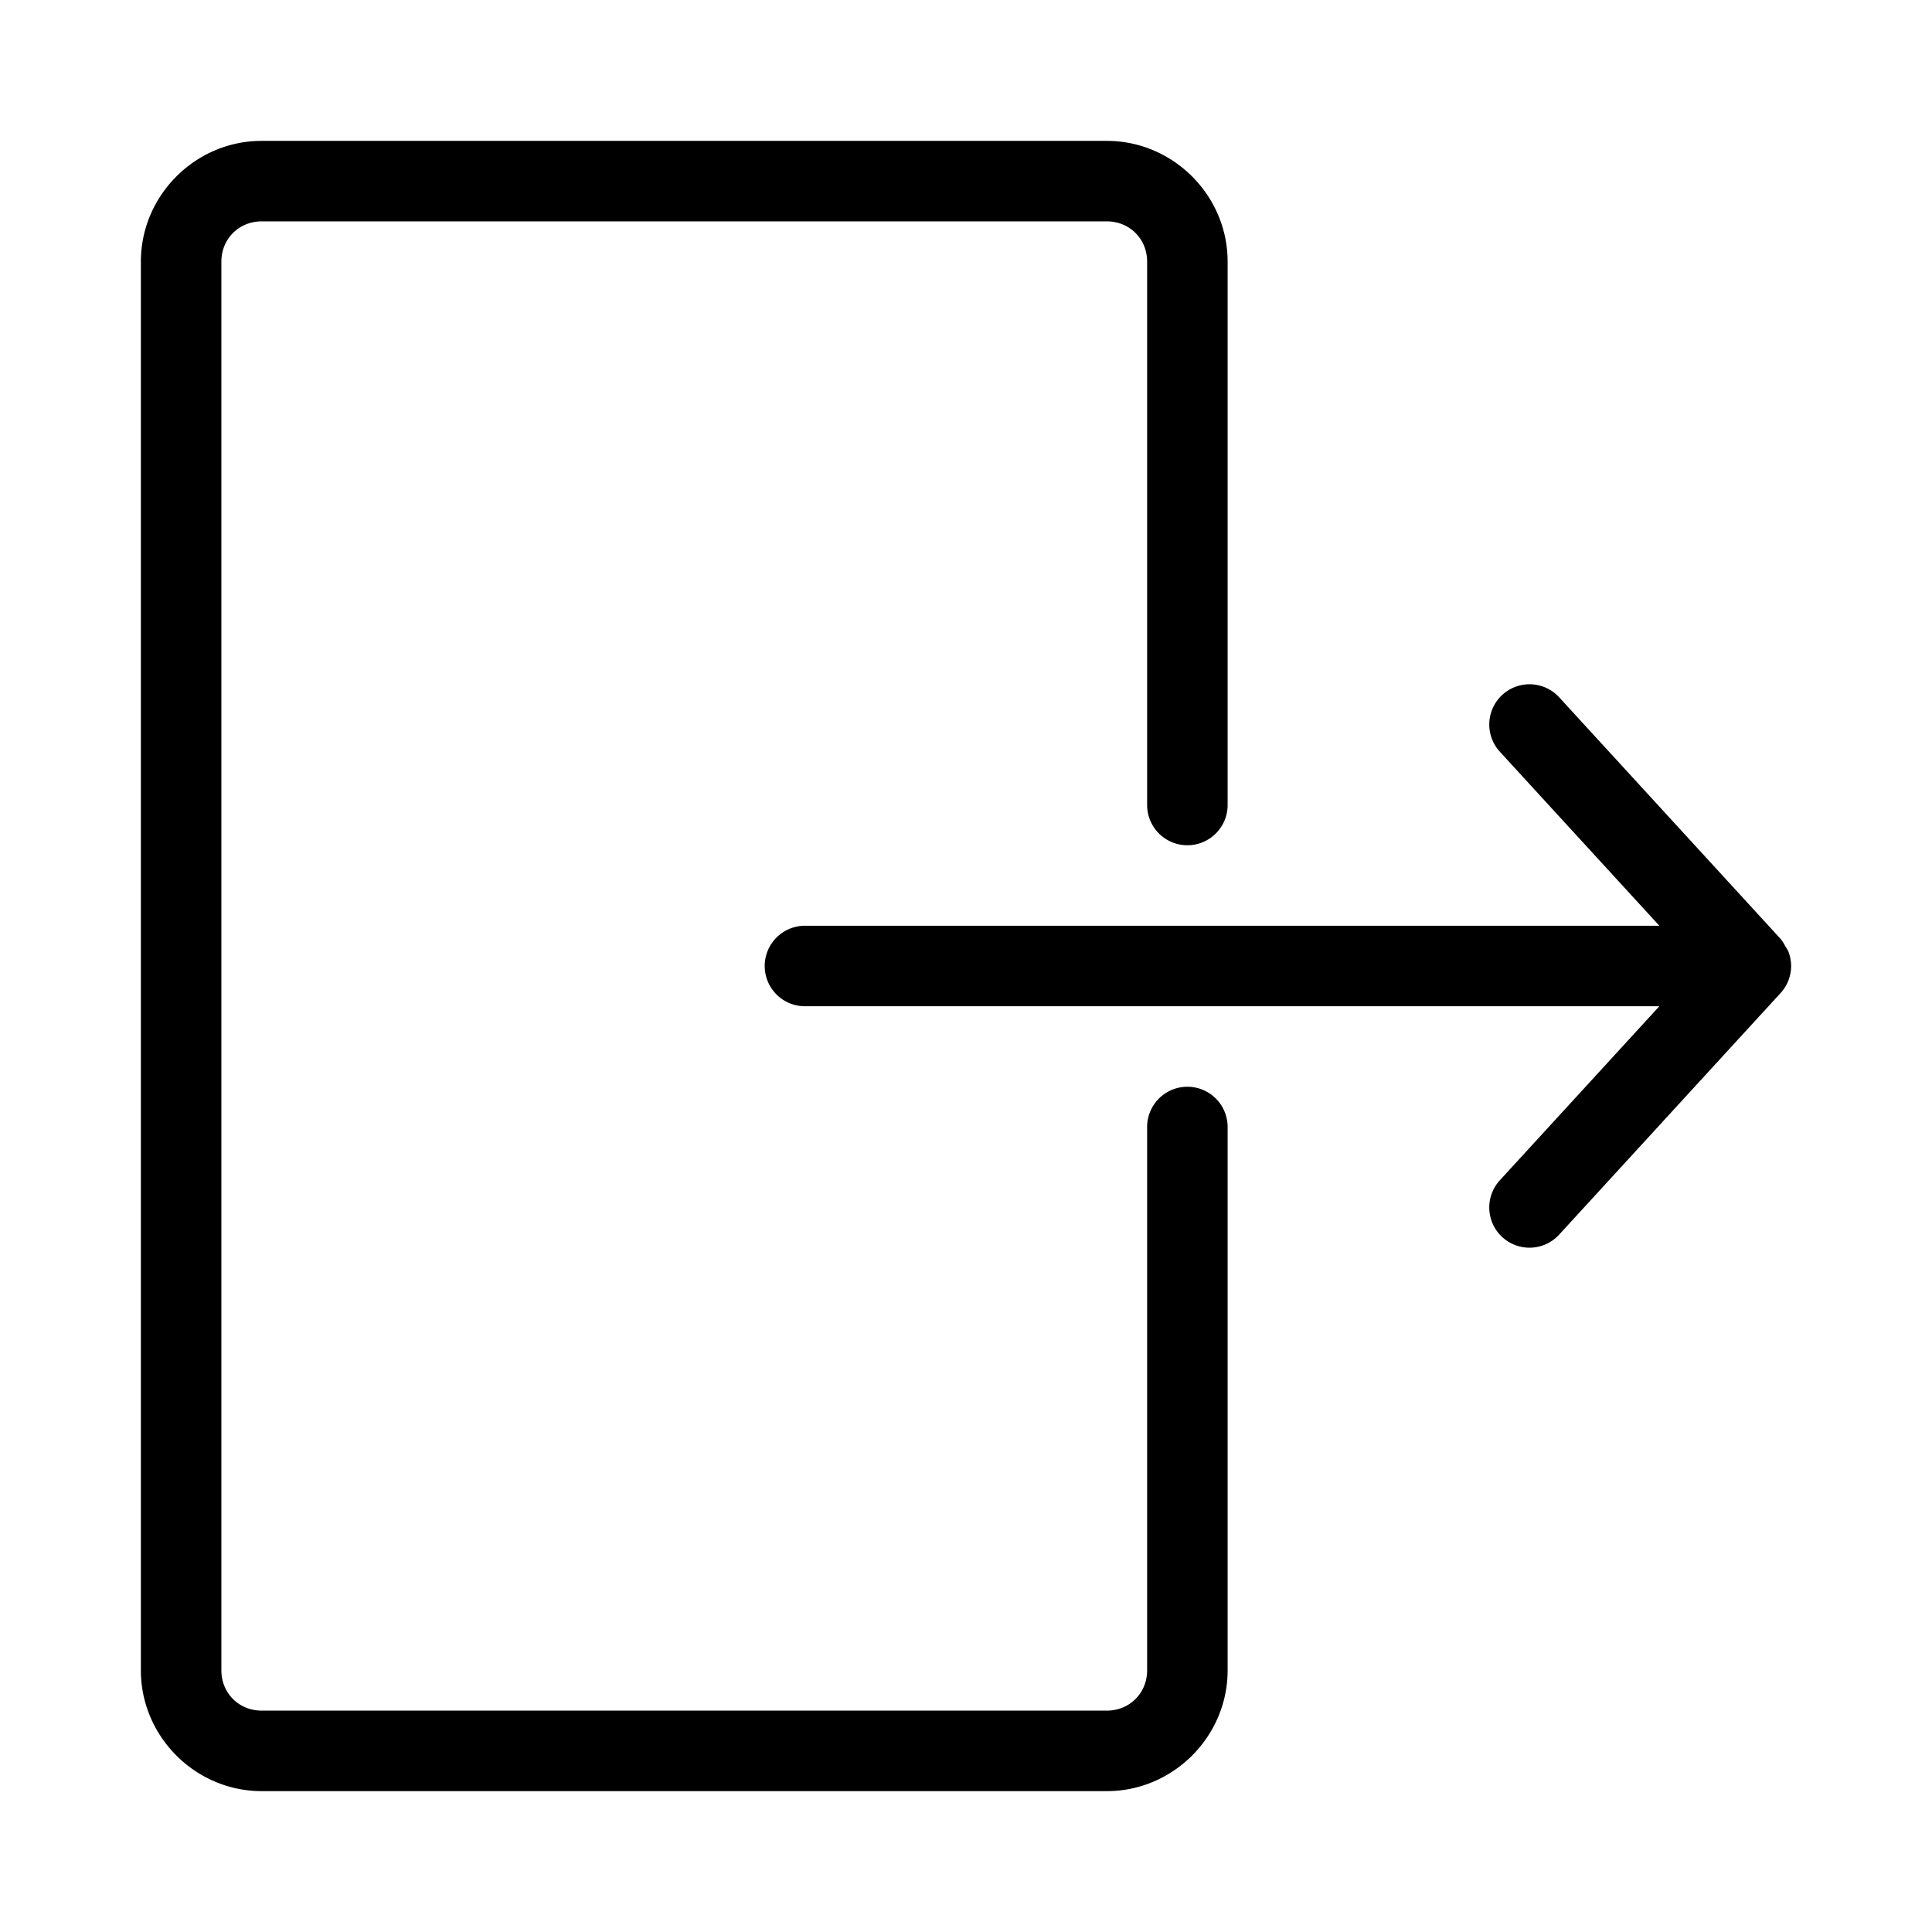 <?xml version="1.0" encoding="UTF-8"?>
<svg id="svg8" version="1.1" viewBox="0 0 48 48" xmlns="http://www.w3.org/2000/svg">
 <defs id="defs4">
  <style id="style2">.a{fill:none;stroke:#000;stroke-width:2px;stroke-linecap:round;stroke-linejoin:round}</style>
 </defs>
 <path id="path6" d="m6.5 3.5c-1.645 0-3 1.355-3 3v35c0 1.645 1.355 3 3 3h21c1.645 0 3-1.355 3-3v-13.5a1 1 0 0 0-1-1 1 1 0 0 0-1 1v13.5c0 0.564-0.436 1-1 1h-21c-0.564 0-1-0.436-1-1v-35c0-0.564 0.436-1 1-1h21c0.564 0 1 0.436 1 1v13.5a1 1 0 0 0 1 1 1 1 0 0 0 1-1v-13.5c0-1.645-1.355-3-3-3zm30.824 13.764a1 1 0 0 0-0.061 1.412l3.963 4.324h-21.227a1 1 0 0 0-1 1 1 1 0 0 0 1 1h21.227l-3.963 4.324a1 1 0 0 0 0.061 1.412 1 1 0 0 0 1.412-0.061l5.471-5.969 0.029-0.031a1 1 0 0 0 0.264-0.676 1 1 0 0 0-0.074-0.373 1 1 0 0 0-0.068-0.111 1 1 0 0 0-0.121-0.191l-0.029-0.031-5.471-5.969a1 1 0 0 0-1.412-0.061z" color="#000000" stroke-linecap="round" stroke-linejoin="round" style="-inkscape-stroke:none"/>
</svg>

